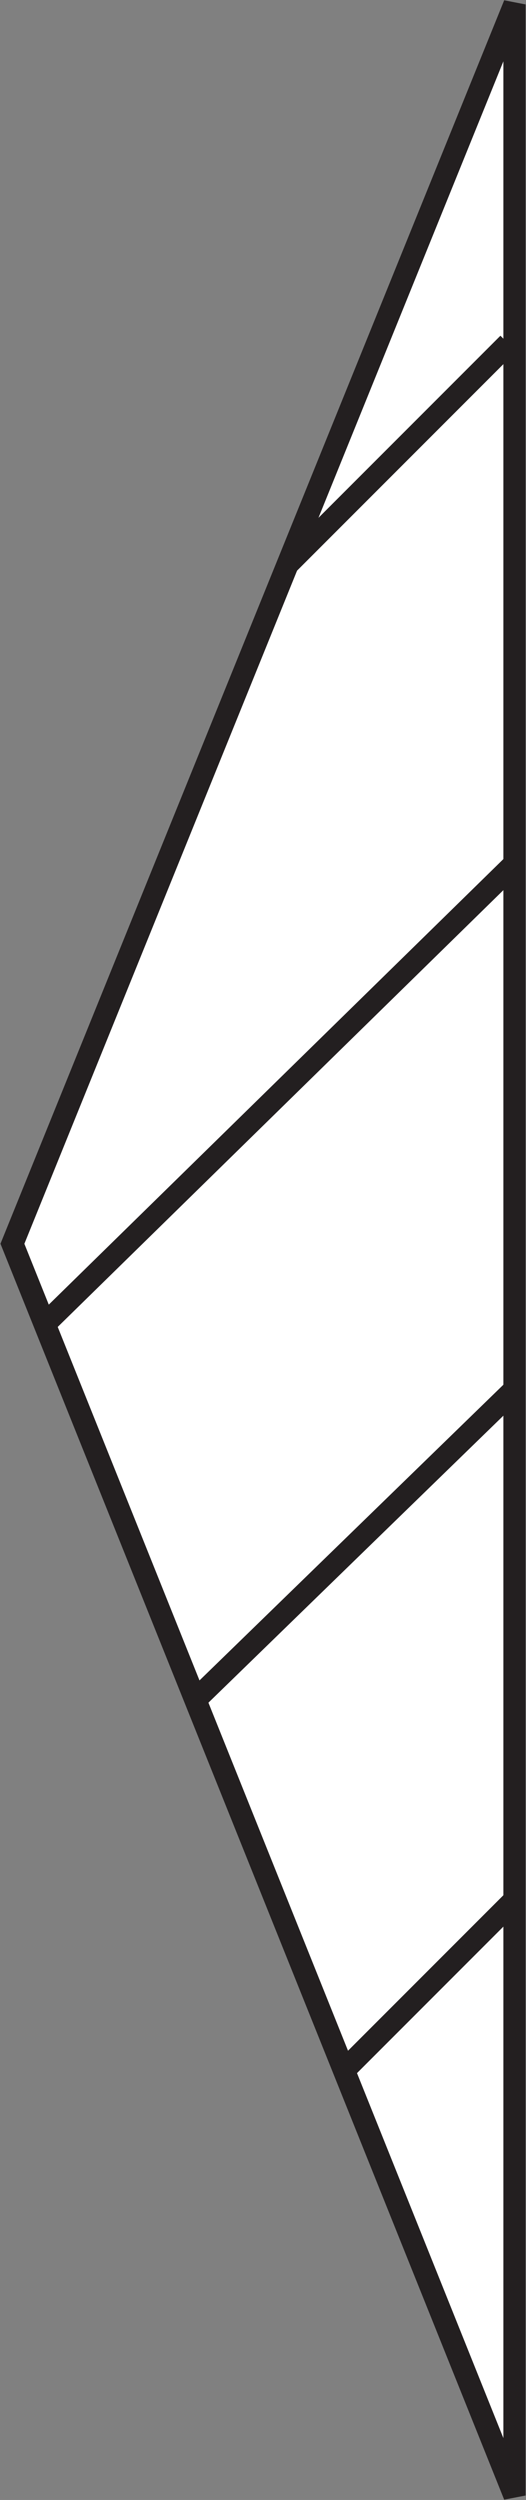 <svg id="Layer_1" data-name="Layer 1" xmlns="http://www.w3.org/2000/svg" viewBox="0 0 5.93 28.16"><rect x="0" y="0" width="5.93" height="28.16" fill="#808080" stroke="none"/><defs><style>.cls-1{fill:#fff;}.cls-1,.cls-2{stroke:#231f20;stroke-width:0.25px;}.cls-2{fill:none;}</style></defs><polygon class="cls-1" points="5.8 0.05 0.14 14.01 5.8 28.11 5.8 0.05"/><line class="cls-2" x1="5.83" y1="9.7" x2="0.53" y2="14.89"/><line class="cls-2" x1="2.18" y1="19.17" x2="5.78" y2="15.67"/><line class="cls-2" x1="3.93" y1="23.27" x2="5.83" y2="21.37"/><line class="cls-2" x1="3.23" y1="6.37" x2="5.73" y2="3.87"/></svg>